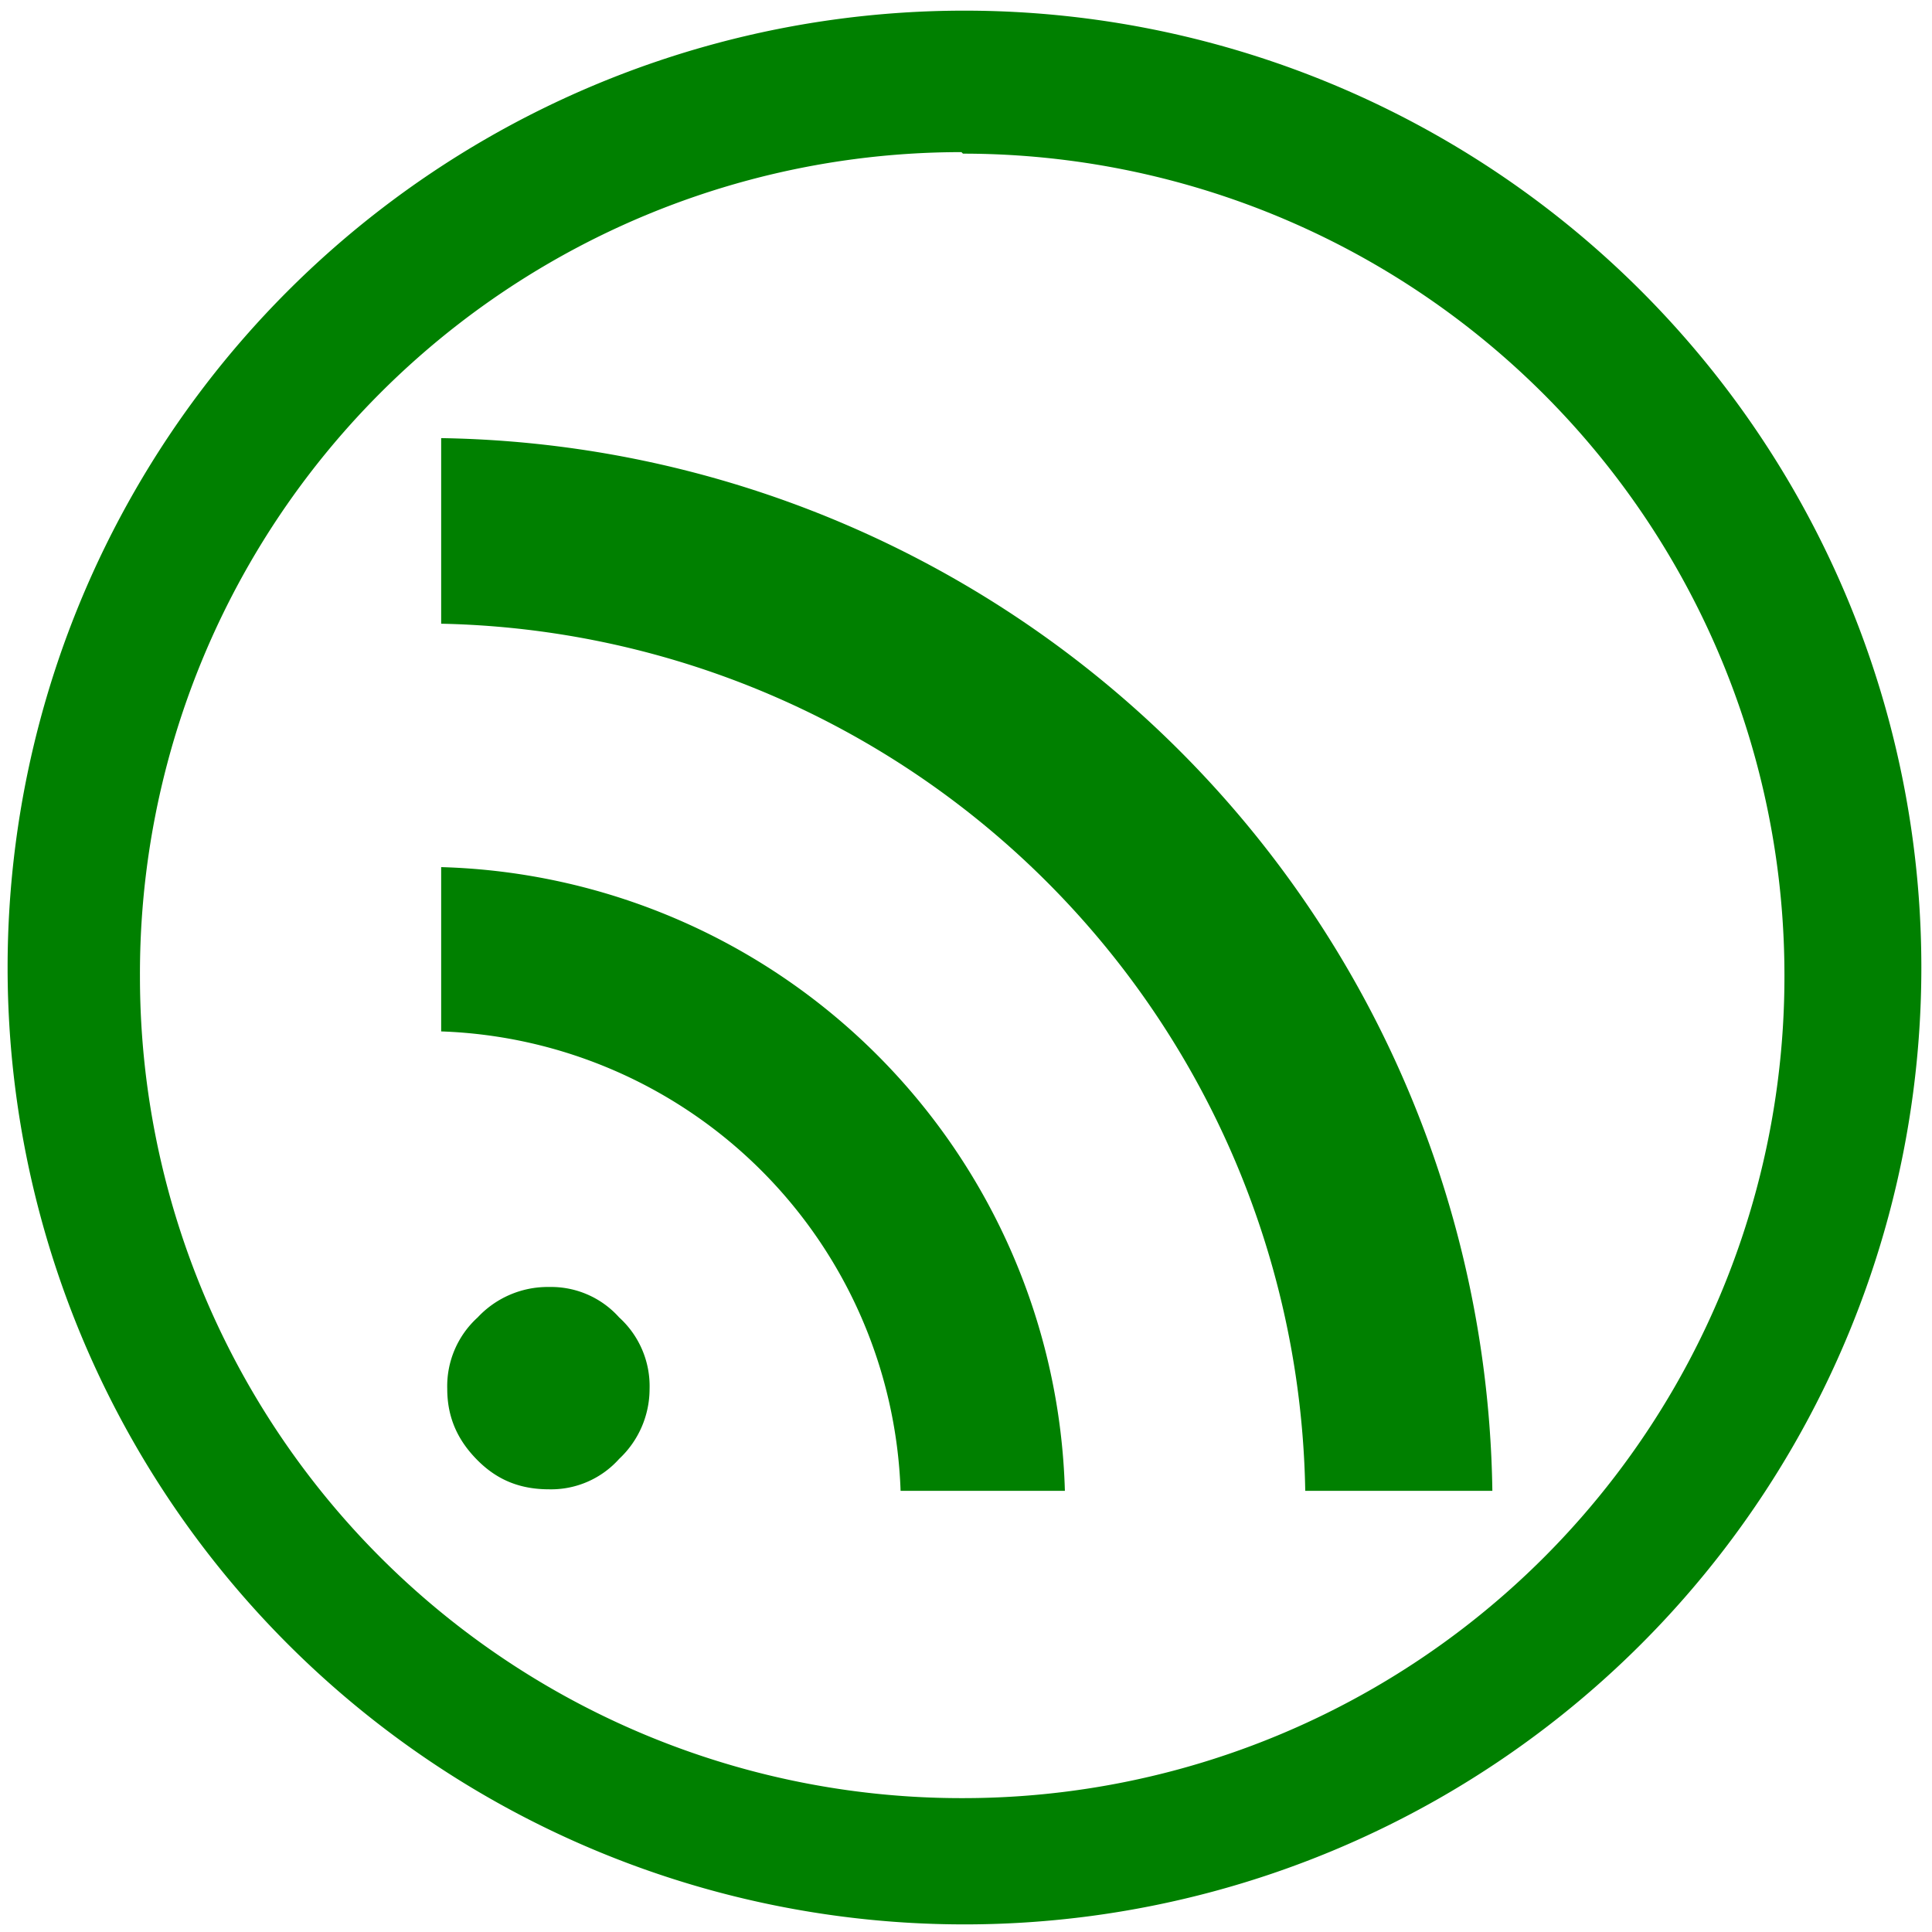 <svg xmlns="http://www.w3.org/2000/svg" width="48" height="48" viewBox="0 0 12.7 12.7"><path fill="green" d="M6.34.07a6.29 6.29 0 0 0-6.29 6.3 6.29 6.29 0 0 0 6.3 6.28 6.29 6.29 0 0 0 6.28-6.29A6.29 6.29 0 0 0 6.34.07zm-.01.94a5.4 5.4 0 0 1 5.4 5.4 5.4 5.4 0 0 1-5.4 5.41 5.4 5.4 0 0 1-5.41-5.4A5.4 5.4 0 0 1 6.32 1zM2.9 2.9V4.1a5.8 5.8 0 0 1 5.68 5.7h1.23A7.02 7.02 0 0 0 2.9 2.88zm0 2.8v1.08A3.13 3.13 0 0 1 5.92 9.8H7A4.22 4.22 0 0 0 2.9 5.7zm.71 2.76a.63.63 0 0 0-.47.2.61.61 0 0 0-.2.47c0 .19.07.34.2.47.13.13.28.19.47.19a.6.6 0 0 0 .46-.2.63.63 0 0 0 .2-.46.61.61 0 0 0-.2-.47.6.6 0 0 0-.46-.2z"/></svg>